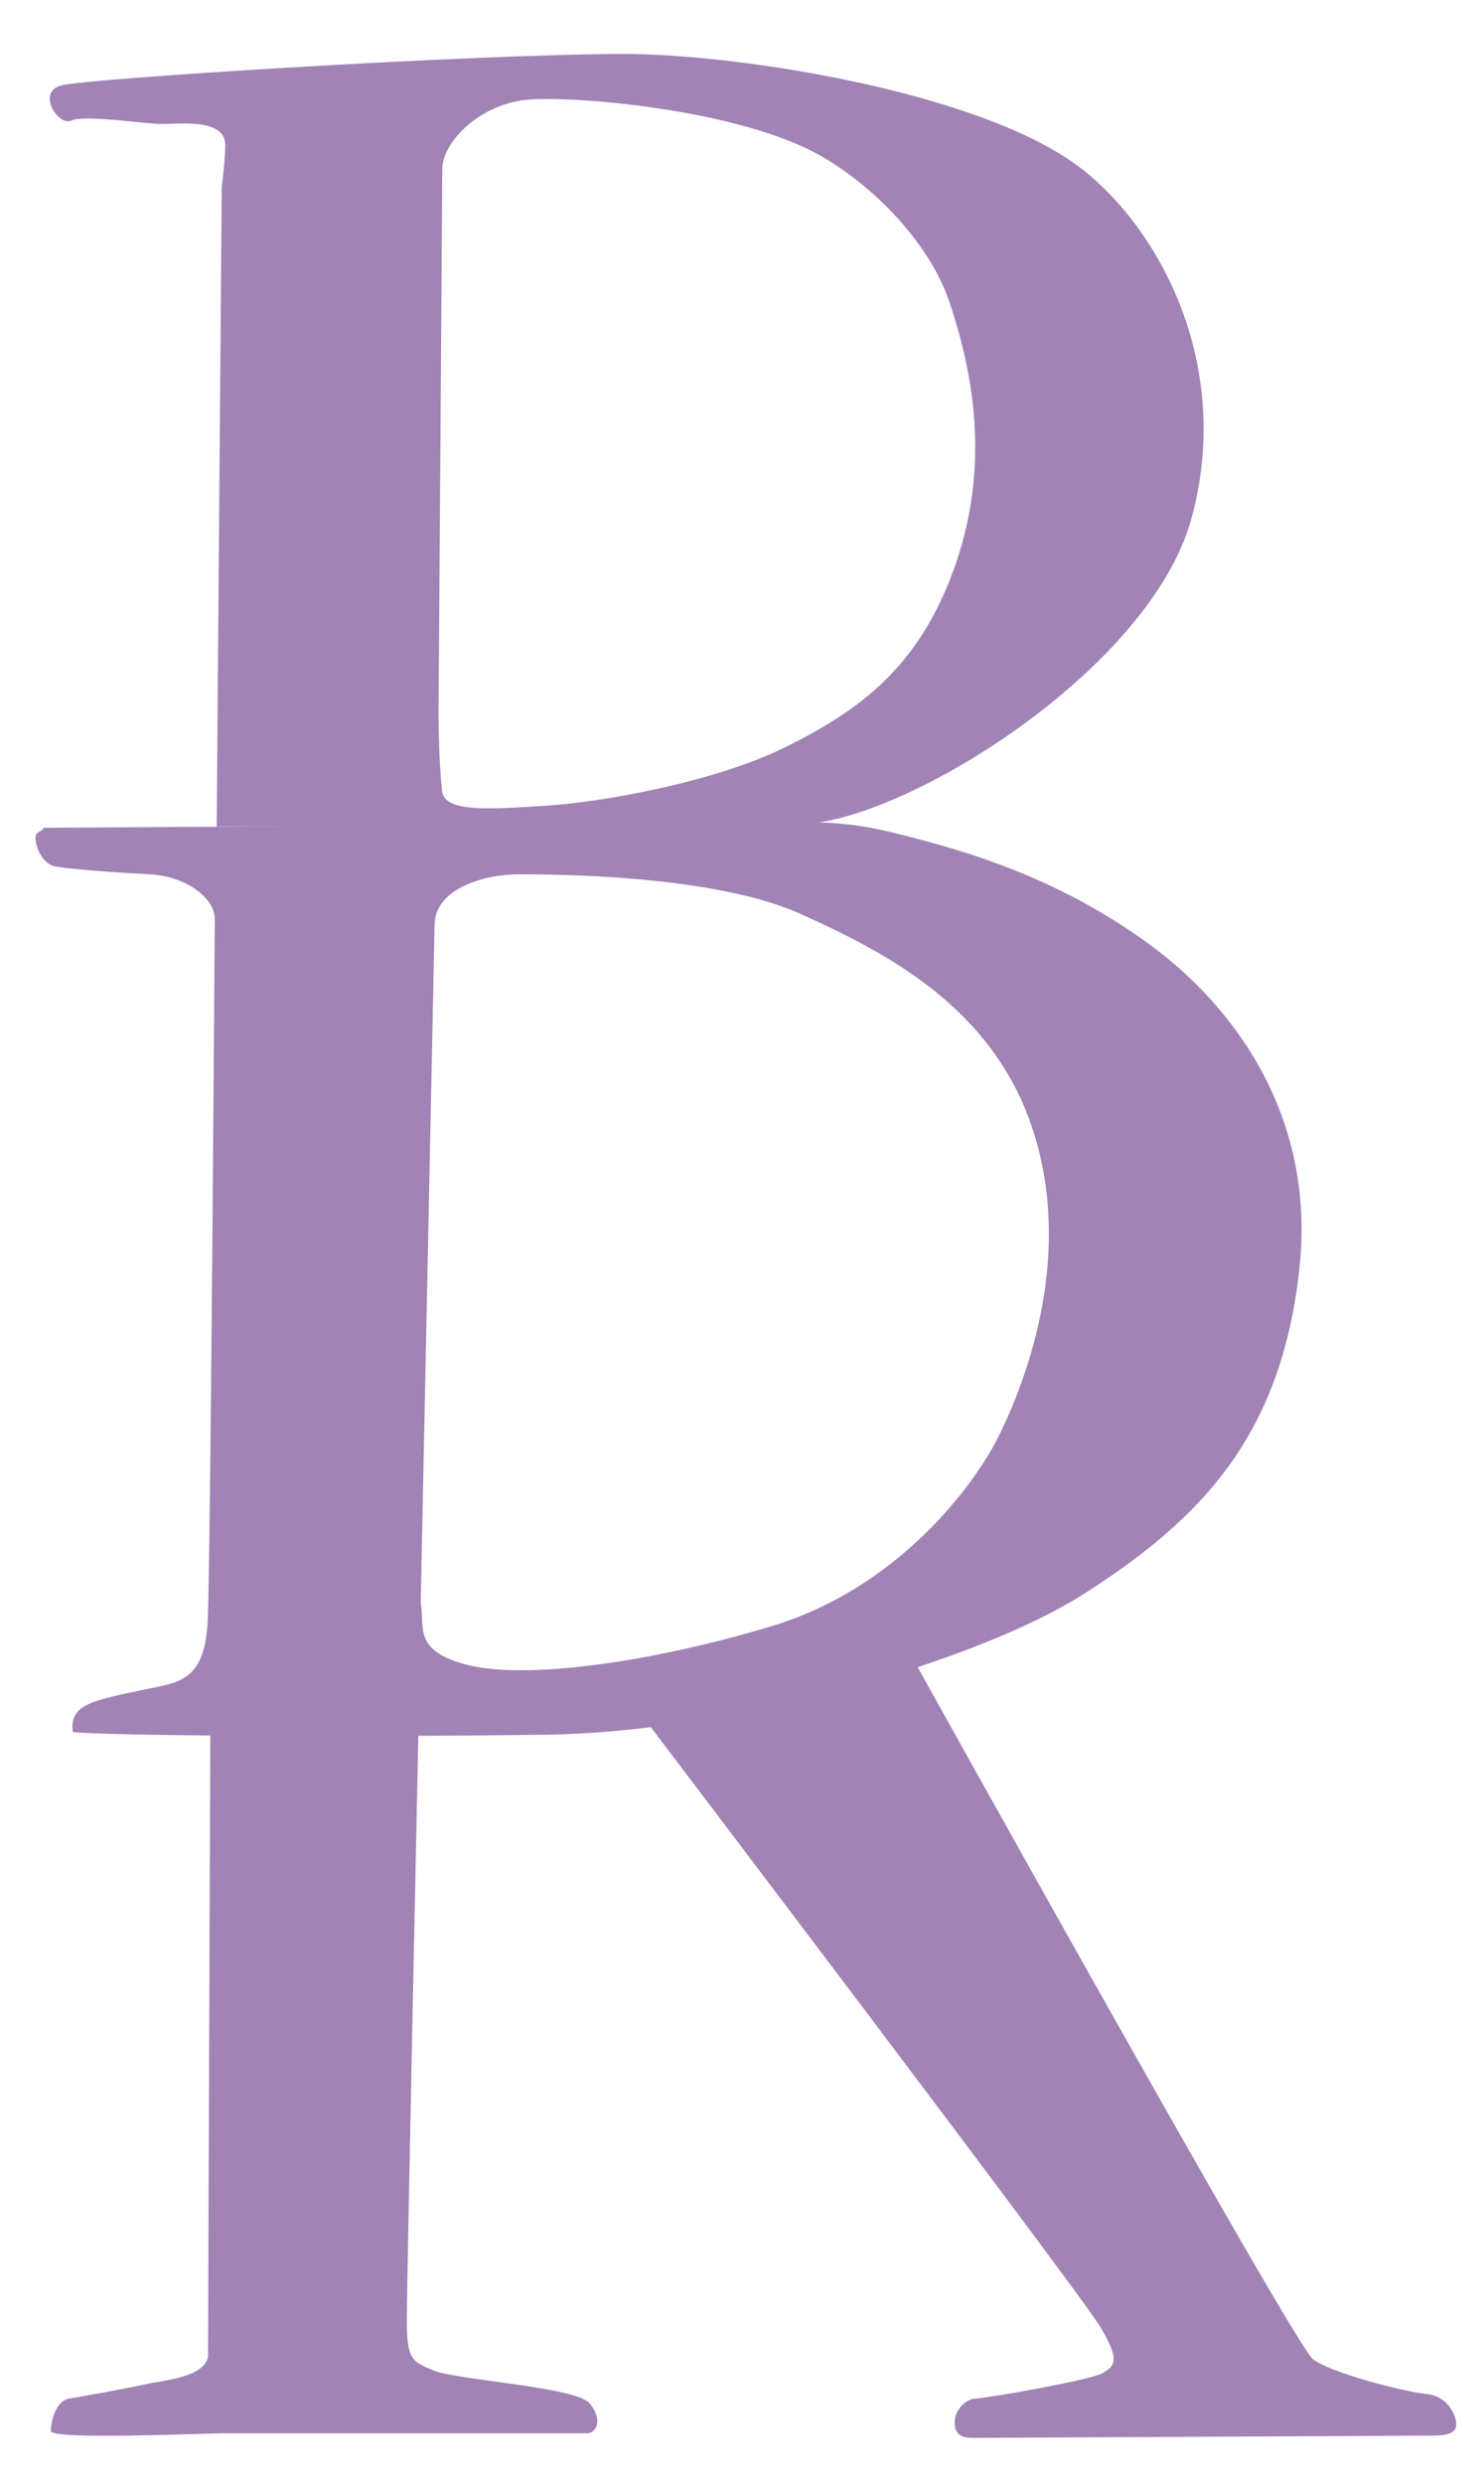 <?xml version="1.0" encoding="utf-8"?>
<!-- Generator: Adobe Illustrator 15.1.0, SVG Export Plug-In . SVG Version: 6.00 Build 0)  -->
<!DOCTYPE svg PUBLIC "-//W3C//DTD SVG 1.1//EN" "http://www.w3.org/Graphics/SVG/1.1/DTD/svg11.dtd">
<svg version="1.1" id="Layer_1" xmlns="http://www.w3.org/2000/svg" xmlns:xlink="http://www.w3.org/1999/xlink" x="0px" y="0px"
	 width="53.5px" height="89.5px" viewBox="0 0 53.5 89.5" enable-background="new 0 0 53.5 89.5" xml:space="preserve">
<g>
	<g>
		<path fill="#A183B6" d="M39.029,6.108c-3.532-2.776-12.363-4.163-16.526-4.163c-5.298,0-19.428,0.883-20.311,1.136
			C1.31,3.333,2.104,4.56,2.57,4.342c0.467-0.218,2.65,0.126,3.28,0.126c0.631,0,2.271-0.212,2.271,0.757
			c0,0.504-0.126,1.514-0.126,1.514L7.812,29.781h3.344c3.532,0,7.969,0.094,17.654-0.082c3.786-0.069,12.616-5.551,14.13-10.975
			C44.454,13.299,41.916,8.376,39.029,6.108 M33.983,21.499c-1.289,2.836-3.248,4.224-5.677,5.424
			c-2.557,1.264-6.632,1.982-8.65,2.108c-2.019,0.126-3.636,0.248-3.719-0.531c-0.156-1.469-0.125-3.281-0.125-3.281
			s0.131-18.102,0.131-19.111c0-1.009,1.387-2.397,3.153-2.523c1.767-0.126,7.569,0.378,10.471,2.018
			c1.98,1.12,3.972,3.208,4.668,5.299C35.118,13.551,35.876,17.336,33.983,21.499"/>
	</g>
	<g>
		<path fill="#A183B6" d="M41.406,34c-3.312-2.407-6.625-3.375-9.343-4.032c-2.411-0.581-4.095-0.25-5.523-0.271
			c-1.394-0.019-24.978,0.127-24.978,0.127c0,0.15-0.268,0.099-0.281,0.331C1.261,30.507,1.543,31.143,2,31.219
			c0.757,0.126,2.65,0.244,3.406,0.282c1.282,0.062,2.337,0.848,2.337,1.604c0,0-0.146,22.581-0.252,25.231
			c-0.085,2.102-0.928,2.258-1.991,2.477c-2.218,0.457-3.001,0.584-2.875,1.594c1.388,0.126,9.344,0.188,16.977,0.093
			c6.971-0.087,15.712-2.687,19.428-5.046c4.29-2.724,7.159-5.735,7.814-11.735C47.451,40.166,44.438,36.202,41.406,34
			 M36.084,51.583c-1,2.083-3.833,5.667-8.25,7S19,60.5,16.917,60s-1.583-1.417-1.75-2.25l0.5-24.417c0-1.333,1.833-1.833,3-1.833
			s7.001-0.001,10.167,1.416s6.999,3.417,8.416,7.834C38.667,45.167,37.084,49.5,36.084,51.583"/>
	</g>
	<g>
		<path fill="#A183B6" d="M7.583,62.25L7.5,84.917c-0.167,0.75-1.584,0.833-2.334,1C4.417,86.083,3,86.333,2.5,86.417
			C2,86.5,1.833,87.25,1.833,87.583c0,0.334,5.583,0.084,6.25,0.084h13.083c0.334,0,0.584-0.5,0.084-1.084
			c-0.5-0.583-4.75-0.833-5.583-1.166c-0.833-0.334-1-0.417-1-1.834c0-1.416,0.417-21.166,0.417-21.166L7.583,62.25z"/>
		<path fill="#A183B6" d="M23.417,62.167c0,0,15.5,20.417,16.25,21.667s0.499,1.416,0.083,1.666s-4.25,0.917-4.583,0.917
			s-0.75,0.417-0.75,0.833c0,0.417,0.167,0.584,0.667,0.584S51,87.75,51.667,87.75s0.833-0.166,0.833-0.416s-0.25-1-1.083-1.084
			c-0.833-0.083-3.416-0.75-4.083-1.25S33,59.917,33,59.917s-3.25,1-4.833,1.417C26.584,61.75,23.417,62.167,23.417,62.167"/>
	</g>
</g>
</svg>
